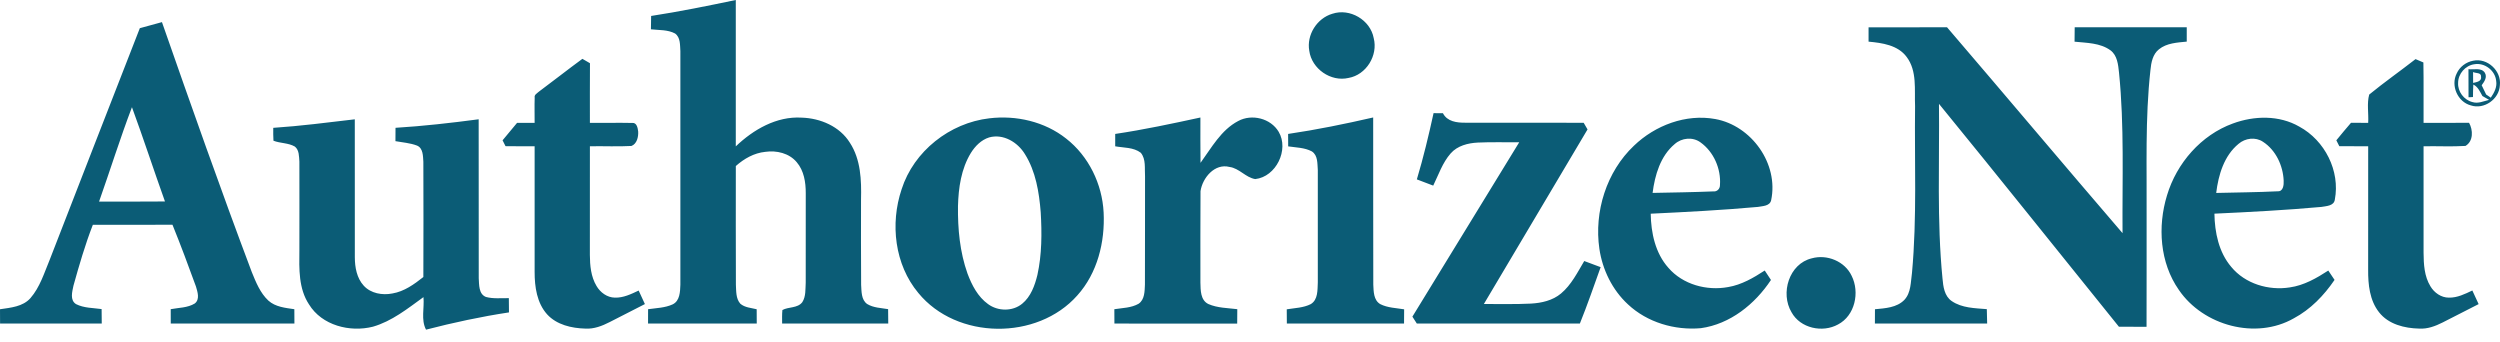 <svg xmlns="http://www.w3.org/2000/svg" width="73" height="10" viewBox="0 0 73 10" fill="none">
<path fill-rule="evenodd" clip-rule="evenodd" d="M19.013 0.466C19.842 0.339 20.664 0.171 21.485 0C21.485 1.425 21.485 2.849 21.485 4.274C21.998 3.784 22.674 3.391 23.405 3.435C23.952 3.45 24.521 3.69 24.817 4.169C25.136 4.658 25.156 5.263 25.142 5.827C25.143 6.657 25.137 7.487 25.145 8.317C25.158 8.508 25.145 8.752 25.321 8.877C25.505 8.989 25.727 8.992 25.933 9.027C25.934 9.167 25.935 9.307 25.937 9.448C24.904 9.448 23.871 9.448 22.838 9.448C22.838 9.316 22.833 9.184 22.846 9.053C23.023 8.954 23.289 9.005 23.427 8.824C23.536 8.655 23.515 8.443 23.527 8.252C23.529 7.382 23.527 6.511 23.528 5.641C23.529 5.324 23.477 4.985 23.265 4.737C23.045 4.472 22.675 4.386 22.345 4.434C22.02 4.467 21.727 4.633 21.486 4.848C21.486 6.003 21.483 7.158 21.488 8.313C21.499 8.5 21.484 8.719 21.618 8.869C21.75 8.982 21.933 8.99 22.095 9.03C22.096 9.169 22.096 9.308 22.097 9.448C21.039 9.448 19.981 9.448 18.923 9.448C18.923 9.308 18.923 9.168 18.924 9.029C19.165 8.994 19.418 8.991 19.643 8.887C19.855 8.784 19.859 8.516 19.867 8.314C19.869 6.04 19.868 3.766 19.867 1.492C19.854 1.316 19.873 1.094 19.712 0.978C19.497 0.863 19.242 0.883 19.007 0.856C19.009 0.726 19.01 0.596 19.013 0.466ZM38.904 0.402C39.415 0.231 40.014 0.582 40.112 1.112C40.244 1.618 39.894 2.187 39.376 2.276C38.86 2.397 38.303 2.01 38.231 1.485C38.147 1.021 38.454 0.534 38.904 0.402ZM4.083 0.823C4.299 0.766 4.514 0.706 4.729 0.646C5.582 3.087 6.441 5.527 7.353 7.947C7.474 8.243 7.598 8.555 7.836 8.777C8.042 8.964 8.332 8.99 8.595 9.029C8.595 9.168 8.595 9.308 8.597 9.447C7.393 9.449 6.189 9.447 4.986 9.448C4.986 9.308 4.985 9.168 4.985 9.028C5.219 8.983 5.477 8.991 5.687 8.862C5.843 8.741 5.768 8.523 5.722 8.366C5.502 7.762 5.278 7.158 5.036 6.562C4.261 6.567 3.486 6.564 2.711 6.564C2.486 7.144 2.312 7.743 2.145 8.342C2.109 8.517 2.035 8.764 2.22 8.88C2.449 8.997 2.717 8.99 2.967 9.025C2.968 9.166 2.969 9.306 2.971 9.448C1.981 9.448 0.992 9.448 0.002 9.448C0.001 9.308 0 9.169 0 9.03C0.311 8.983 0.667 8.957 0.89 8.704C1.166 8.386 1.29 7.973 1.449 7.591C2.328 5.335 3.2 3.077 4.083 0.823ZM2.893 5.886C3.534 5.885 4.176 5.89 4.817 5.883C4.49 4.968 4.188 4.043 3.853 3.13C3.507 4.039 3.217 4.969 2.893 5.886ZM54.562 0.798C55.325 0.796 56.089 0.8 56.853 0.796C58.567 2.795 60.261 4.811 61.978 6.808C61.967 5.244 62.033 3.675 61.875 2.117C61.85 1.886 61.826 1.617 61.624 1.468C61.323 1.25 60.931 1.254 60.577 1.217C60.579 1.076 60.581 0.936 60.581 0.796C61.671 0.799 62.763 0.797 63.853 0.797C63.852 0.936 63.852 1.075 63.853 1.215C63.575 1.243 63.268 1.256 63.041 1.44C62.859 1.584 62.814 1.827 62.793 2.045C62.635 3.468 62.691 4.901 62.681 6.33C62.68 7.401 62.683 8.472 62.679 9.543C62.41 9.541 62.141 9.541 61.872 9.54C60.121 7.371 58.382 5.191 56.618 3.032C56.636 4.732 56.554 6.438 56.721 8.133C56.742 8.37 56.776 8.645 56.99 8.791C57.288 8.996 57.668 8.998 58.015 9.027C58.017 9.167 58.02 9.307 58.025 9.448C56.933 9.448 55.84 9.449 54.747 9.447C54.747 9.308 54.747 9.169 54.749 9.03C55.046 9.001 55.386 8.985 55.608 8.756C55.805 8.545 55.791 8.236 55.83 7.969C55.979 6.351 55.9 4.724 55.92 3.102C55.899 2.621 55.984 2.074 55.675 1.664C55.419 1.316 54.96 1.253 54.562 1.216C54.562 1.077 54.561 0.937 54.562 0.798ZM15.732 2.679C16.159 2.362 16.577 2.032 17.006 1.718C17.079 1.76 17.153 1.803 17.227 1.846C17.222 2.426 17.226 3.007 17.225 3.588C17.635 3.592 18.046 3.581 18.456 3.59C18.595 3.572 18.623 3.74 18.635 3.841C18.644 3.997 18.599 4.199 18.439 4.262C18.035 4.285 17.629 4.263 17.225 4.271C17.225 5.327 17.225 6.384 17.224 7.442C17.226 7.752 17.255 8.08 17.419 8.352C17.529 8.54 17.729 8.688 17.954 8.691C18.202 8.699 18.43 8.587 18.649 8.484C18.708 8.616 18.77 8.747 18.831 8.879C18.489 9.054 18.146 9.228 17.804 9.404C17.584 9.517 17.343 9.611 17.091 9.595C16.69 9.584 16.257 9.486 15.976 9.179C15.676 8.845 15.611 8.374 15.611 7.942C15.611 6.718 15.611 5.494 15.611 4.271C15.327 4.271 15.044 4.272 14.761 4.268C14.732 4.21 14.703 4.153 14.675 4.097C14.815 3.926 14.956 3.756 15.099 3.587C15.27 3.588 15.441 3.587 15.611 3.588C15.613 3.342 15.604 3.097 15.613 2.852C15.594 2.767 15.682 2.727 15.732 2.679ZM69.181 2.761C69.62 2.402 70.087 2.075 70.534 1.726C70.609 1.758 70.685 1.791 70.763 1.824C70.774 2.412 70.764 3.001 70.768 3.588C71.211 3.585 71.653 3.592 72.096 3.585C72.216 3.796 72.225 4.125 71.992 4.261C71.585 4.286 71.175 4.263 70.768 4.271C70.768 5.308 70.768 6.346 70.768 7.383C70.771 7.716 70.789 8.067 70.968 8.359C71.079 8.547 71.282 8.692 71.508 8.691C71.751 8.696 71.976 8.586 72.192 8.482C72.253 8.615 72.313 8.747 72.376 8.88C72.024 9.058 71.673 9.239 71.321 9.418C71.111 9.524 70.881 9.61 70.642 9.595C70.214 9.586 69.743 9.471 69.468 9.118C69.192 8.769 69.147 8.304 69.15 7.876C69.152 6.674 69.15 5.472 69.151 4.271C68.869 4.27 68.589 4.271 68.308 4.269C68.279 4.211 68.249 4.154 68.221 4.097C68.362 3.925 68.504 3.753 68.65 3.585C68.816 3.587 68.983 3.588 69.151 3.588C69.168 3.315 69.108 3.021 69.181 2.761ZM72.217 1.773C72.632 1.684 73.047 2.07 72.996 2.49C72.977 2.898 72.533 3.207 72.146 3.077C71.762 2.975 71.556 2.5 71.735 2.146C71.821 1.952 72.009 1.811 72.217 1.773ZM71.777 2.418C71.762 2.673 71.946 2.918 72.193 2.98C72.358 3.034 72.521 2.955 72.681 2.916C72.616 2.877 72.55 2.84 72.487 2.804C72.416 2.679 72.358 2.535 72.221 2.469C72.213 2.589 72.212 2.711 72.211 2.833C72.179 2.834 72.114 2.839 72.081 2.841C72.079 2.567 72.08 2.294 72.079 2.02C72.235 2.041 72.454 1.966 72.557 2.124C72.635 2.254 72.541 2.386 72.465 2.489C72.507 2.578 72.552 2.668 72.595 2.759C72.628 2.782 72.697 2.829 72.731 2.852C72.829 2.709 72.921 2.541 72.888 2.36C72.859 2.058 72.55 1.822 72.251 1.876C71.989 1.911 71.778 2.154 71.777 2.418ZM72.214 2.103C72.212 2.209 72.213 2.315 72.215 2.421C72.314 2.399 72.475 2.377 72.446 2.233C72.454 2.113 72.287 2.144 72.214 2.103ZM41.86 3.304C41.95 3.304 42.041 3.305 42.134 3.306C42.256 3.549 42.538 3.585 42.783 3.583C43.935 3.587 45.09 3.582 46.243 3.585C46.28 3.649 46.318 3.714 46.356 3.779C45.347 5.479 44.337 7.178 43.329 8.877C43.787 8.875 44.245 8.888 44.702 8.865C45.013 8.848 45.338 8.775 45.582 8.57C45.885 8.316 46.061 7.955 46.26 7.622C46.419 7.681 46.579 7.741 46.739 7.801C46.542 8.351 46.351 8.905 46.132 9.448C44.545 9.447 42.958 9.45 41.371 9.447C41.328 9.379 41.285 9.313 41.242 9.246C42.283 7.55 43.322 5.852 44.361 4.155C43.958 4.158 43.555 4.144 43.152 4.163C42.864 4.178 42.557 4.254 42.359 4.48C42.121 4.751 42.006 5.101 41.85 5.42C41.69 5.359 41.531 5.299 41.372 5.238C41.563 4.601 41.718 3.954 41.86 3.304ZM28.887 3.455C29.672 3.36 30.505 3.55 31.131 4.046C31.789 4.559 32.185 5.374 32.226 6.205C32.269 7.067 32.044 7.976 31.457 8.627C30.288 9.947 27.935 9.925 26.815 8.554C26.123 7.726 25.989 6.533 26.327 5.527C26.683 4.413 27.734 3.589 28.887 3.455ZM28.882 4.013C28.652 4.085 28.474 4.266 28.349 4.467C28.066 4.93 27.987 5.485 27.973 6.019C27.965 6.683 28.027 7.359 28.251 7.988C28.377 8.325 28.552 8.665 28.852 8.88C29.138 9.091 29.566 9.099 29.846 8.87C30.1 8.663 30.216 8.338 30.292 8.029C30.424 7.429 30.425 6.809 30.389 6.199C30.342 5.613 30.245 5.006 29.928 4.501C29.717 4.152 29.294 3.897 28.882 4.013ZM36.155 3.534C36.552 3.318 37.104 3.455 37.337 3.848C37.648 4.373 37.259 5.164 36.653 5.229C36.374 5.185 36.188 4.913 35.903 4.875C35.468 4.762 35.113 5.193 35.055 5.581C35.048 6.471 35.053 7.361 35.052 8.252C35.058 8.471 35.051 8.766 35.285 8.878C35.55 8.994 35.846 8.993 36.129 9.028C36.127 9.168 36.126 9.308 36.126 9.449C34.931 9.447 33.736 9.448 32.541 9.448C32.541 9.308 32.54 9.168 32.539 9.029C32.777 8.991 33.034 8.992 33.248 8.869C33.426 8.748 33.423 8.504 33.432 8.312C33.437 7.258 33.432 6.203 33.435 5.149C33.419 4.92 33.468 4.651 33.311 4.461C33.101 4.298 32.813 4.318 32.564 4.272C32.563 4.152 32.563 4.031 32.564 3.911C33.4 3.787 34.226 3.61 35.052 3.431C35.054 3.872 35.047 4.313 35.055 4.755C35.377 4.314 35.654 3.797 36.155 3.534ZM47.71 4.256C48.33 3.659 49.229 3.319 50.087 3.476C51.143 3.668 51.944 4.783 51.717 5.849C51.678 6.019 51.469 6.016 51.331 6.042C50.289 6.136 49.245 6.19 48.201 6.24C48.21 6.8 48.334 7.391 48.717 7.82C49.14 8.31 49.838 8.498 50.463 8.382C50.854 8.316 51.202 8.113 51.53 7.899C51.59 7.991 51.651 8.083 51.712 8.175C51.245 8.881 50.521 9.465 49.664 9.583C48.903 9.65 48.101 9.416 47.537 8.888C47.08 8.467 46.793 7.879 46.702 7.267C46.544 6.181 46.909 5.015 47.71 4.256ZM48.901 4.207C48.484 4.556 48.322 5.112 48.256 5.633C48.846 5.621 49.437 5.613 50.027 5.589C50.14 5.603 50.226 5.511 50.223 5.401C50.257 4.93 50.041 4.432 49.654 4.157C49.428 3.991 49.106 4.024 48.901 4.207ZM7.979 3.733C8.776 3.68 9.567 3.577 10.36 3.484C10.361 4.826 10.359 6.169 10.361 7.511C10.362 7.804 10.417 8.119 10.621 8.342C10.829 8.57 11.166 8.627 11.459 8.569C11.803 8.511 12.094 8.301 12.362 8.089C12.366 6.967 12.366 5.844 12.362 4.723C12.35 4.556 12.358 4.328 12.177 4.251C11.975 4.174 11.757 4.16 11.547 4.122C11.547 3.992 11.548 3.862 11.549 3.732C12.362 3.682 13.17 3.59 13.977 3.483C13.981 5.03 13.976 6.577 13.979 8.124C13.992 8.314 13.974 8.586 14.189 8.671C14.406 8.73 14.635 8.702 14.858 8.706C14.858 8.844 14.86 8.983 14.862 9.122C14.046 9.246 13.238 9.419 12.44 9.626C12.287 9.336 12.396 8.99 12.365 8.676C11.903 9.01 11.444 9.38 10.888 9.54C10.217 9.709 9.4 9.504 9.022 8.887C8.717 8.425 8.735 7.851 8.742 7.32C8.742 6.453 8.745 5.585 8.742 4.717C8.73 4.567 8.739 4.383 8.61 4.28C8.419 4.169 8.186 4.188 7.985 4.109C7.976 3.983 7.979 3.858 7.979 3.733ZM37.613 3.911C38.447 3.788 39.275 3.619 40.097 3.43C40.1 5.056 40.094 6.682 40.1 8.309C40.11 8.508 40.106 8.766 40.305 8.881C40.52 8.99 40.767 8.993 41.001 9.032C40.999 9.17 40.999 9.309 40.998 9.448C39.857 9.448 38.717 9.448 37.576 9.448C37.574 9.309 37.573 9.17 37.573 9.032C37.809 8.993 38.059 8.99 38.275 8.88C38.49 8.75 38.469 8.464 38.48 8.246C38.48 7.153 38.481 6.06 38.48 4.966C38.465 4.779 38.486 4.537 38.306 4.421C38.095 4.308 37.846 4.309 37.615 4.274C37.613 4.152 37.613 4.031 37.613 3.911ZM65.2 3.606C65.822 3.376 66.553 3.358 67.141 3.698C67.884 4.101 68.337 4.99 68.177 5.829C68.151 6.015 67.929 6.016 67.787 6.042C66.747 6.136 65.704 6.191 64.661 6.239C64.67 6.788 64.788 7.365 65.152 7.793C65.559 8.288 66.243 8.49 66.863 8.392C67.275 8.334 67.643 8.123 67.986 7.9C68.047 7.99 68.106 8.082 68.169 8.173C67.86 8.628 67.467 9.035 66.979 9.295C65.87 9.929 64.333 9.509 63.623 8.466C63.066 7.671 62.998 6.615 63.277 5.703C63.559 4.764 64.271 3.943 65.2 3.606ZM65.365 4.201C64.941 4.549 64.777 5.109 64.713 5.634C65.309 5.618 65.906 5.616 66.502 5.586C66.672 5.599 66.69 5.399 66.683 5.274C66.664 4.835 66.454 4.383 66.079 4.14C65.86 3.993 65.56 4.032 65.365 4.201ZM52.904 7.543C53.349 7.418 53.869 7.63 54.068 8.054C54.31 8.535 54.166 9.217 53.669 9.475C53.216 9.724 52.569 9.586 52.313 9.119C51.979 8.561 52.241 7.701 52.904 7.543Z" fill="#0B5C76"/>
</svg>